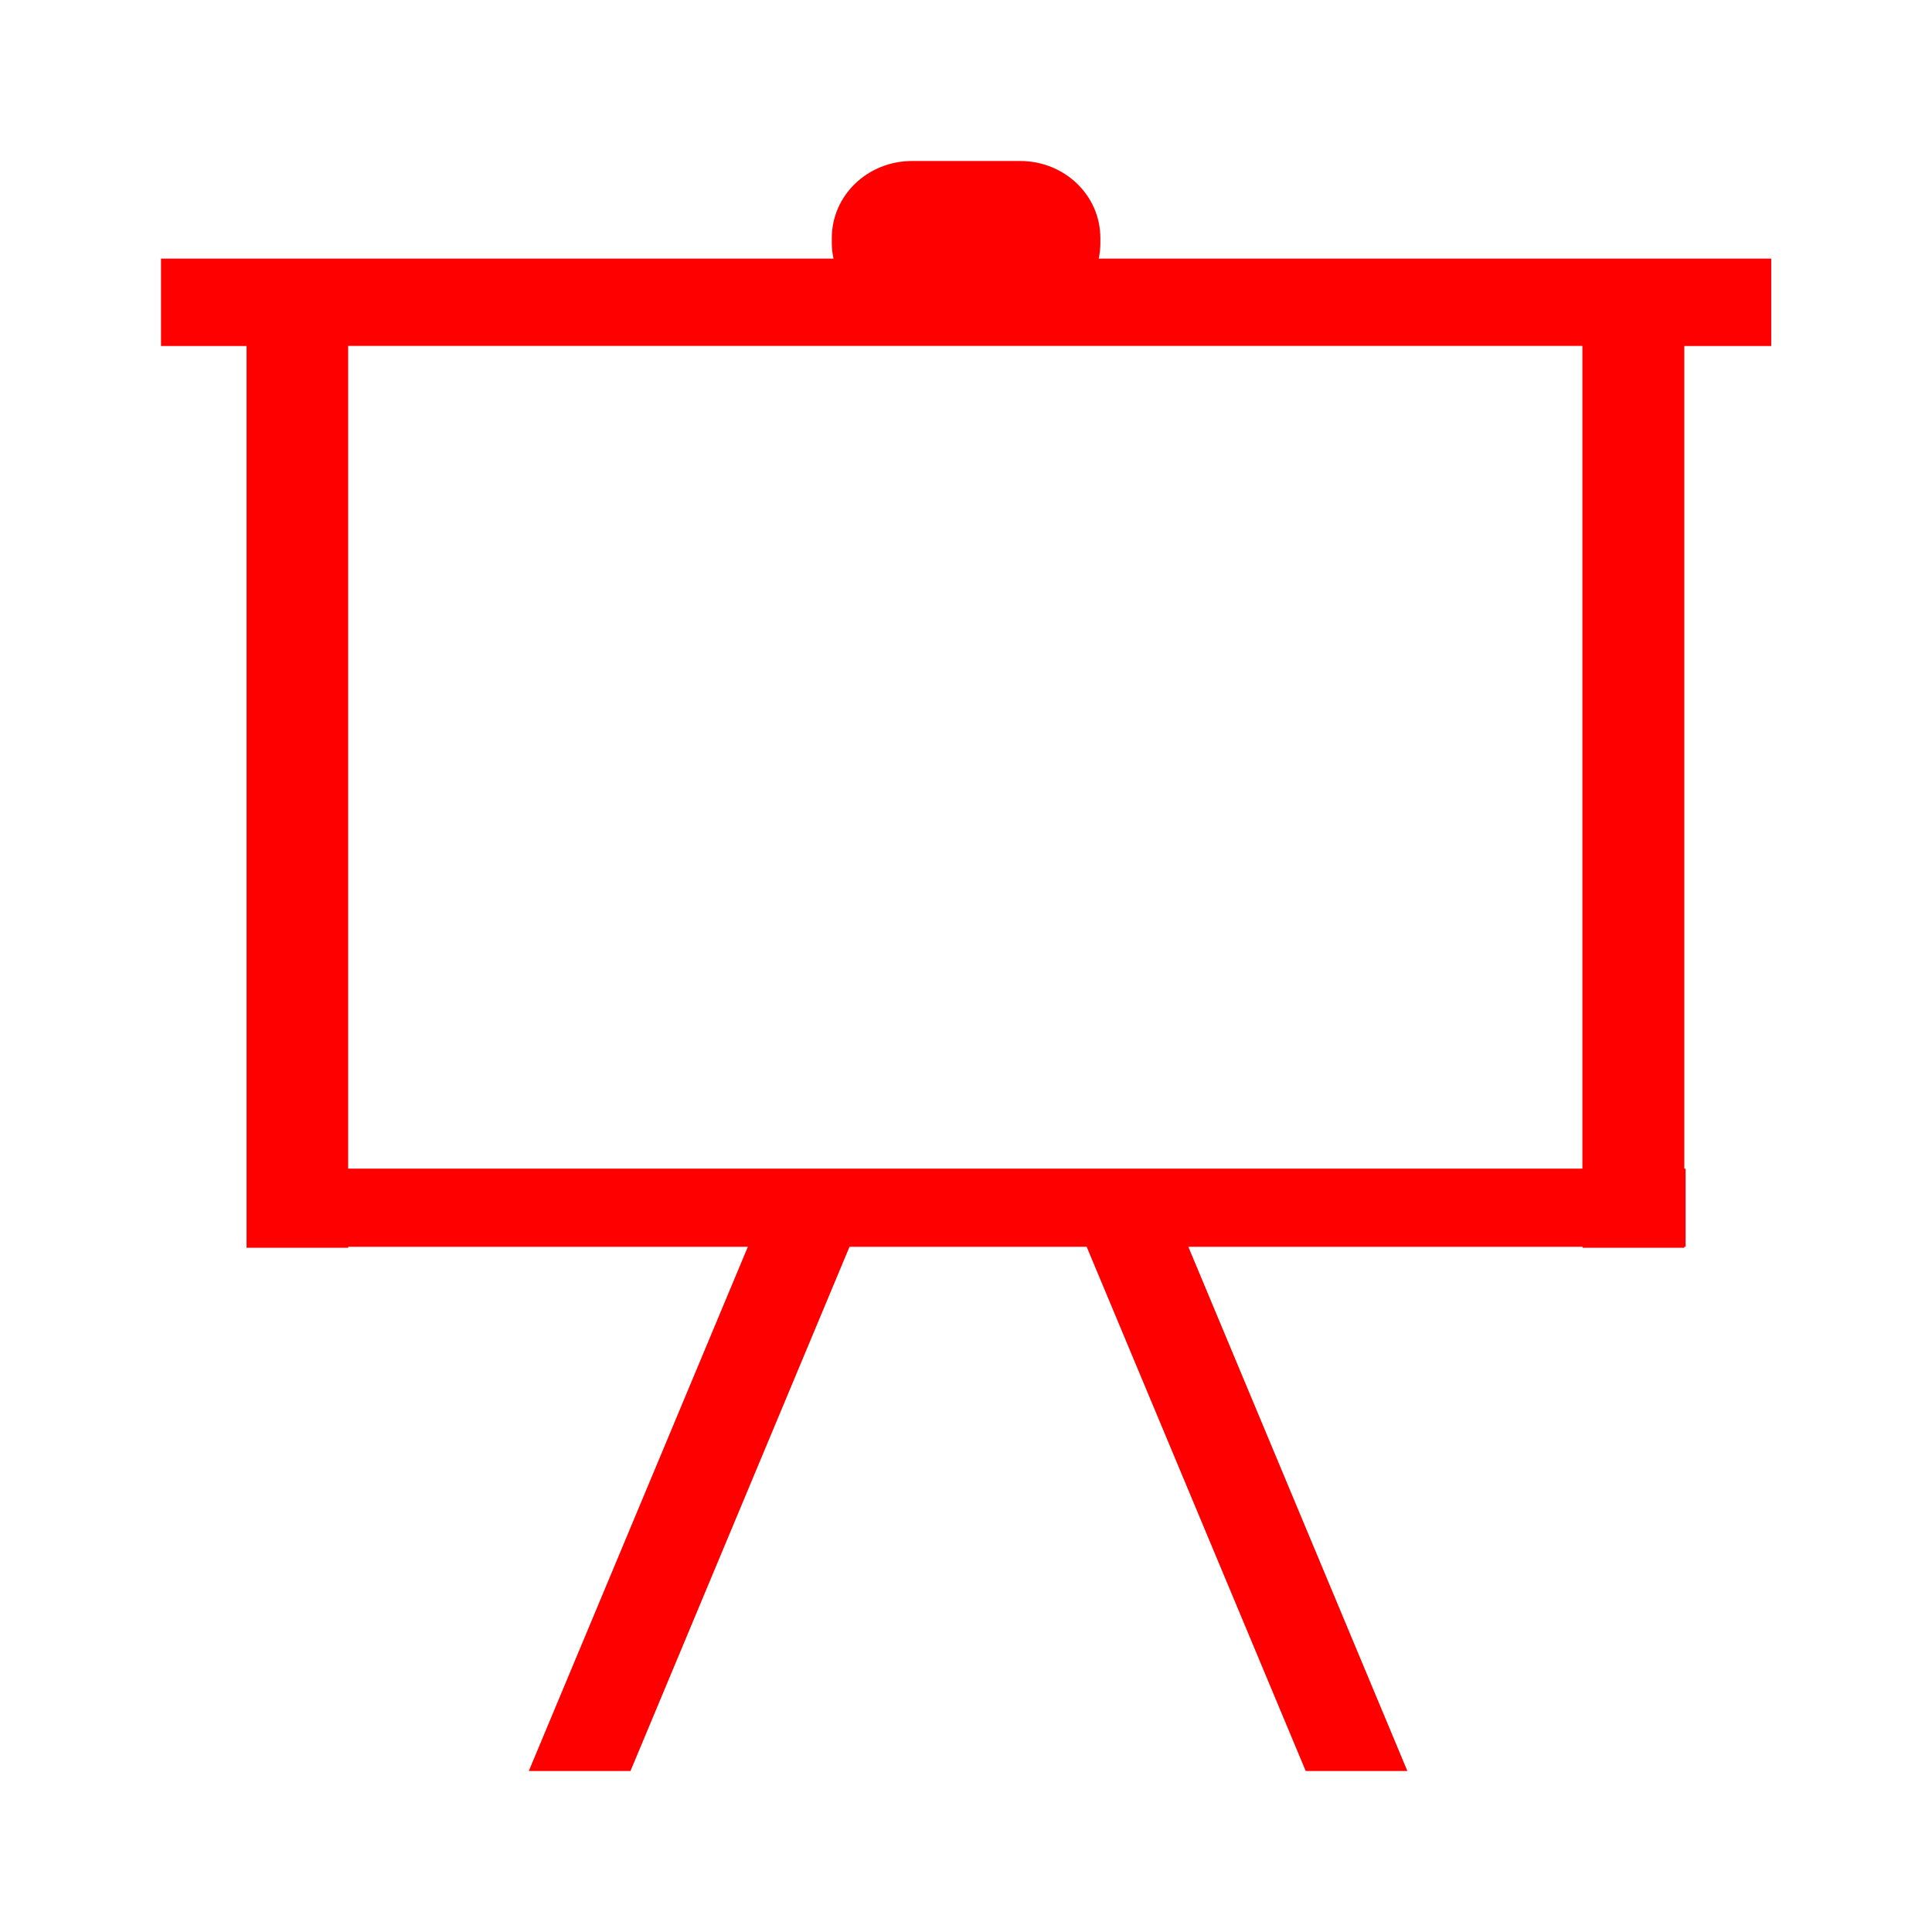 <?xml version="1.0" encoding="UTF-8" standalone="no"?>
<!-- Created with Inkscape (http://www.inkscape.org/) -->

<svg
   xmlns:dc="http://purl.org/dc/elements/1.1/"
   xmlns:cc="http://creativecommons.org/ns#"
   xmlns:rdf="http://www.w3.org/1999/02/22-rdf-syntax-ns#"
   xmlns:svg="http://www.w3.org/2000/svg"
   xmlns="http://www.w3.org/2000/svg"
   xmlns:sodipodi="http://sodipodi.sourceforge.net/DTD/sodipodi-0.dtd"
   xmlns:inkscape="http://www.inkscape.org/namespaces/inkscape"
   width="24"
   height="24"
   viewBox="0 0 24 24"
   id="svg2"
   version="1.1"
   inkscape:version="0.91 r13725"
   sodipodi:docname="drawing.svg">
  <defs
     id="defs4" />
  <sodipodi:namedview
     id="base"
     pagecolor="#ffffff"
     bordercolor="#666666"
     borderopacity="1.0"
     inkscape:pageopacity="0.0"
     inkscape:pageshadow="2"
     inkscape:zoom="5.6"
     inkscape:cx="56.550903"
     inkscape:cy="21.910198"
     inkscape:document-units="px"
     inkscape:current-layer="layer1"
     showgrid="false"
     inkscape:window-width="1563"
     inkscape:window-height="979"
     inkscape:window-x="-8"
     inkscape:window-y="-8"
     inkscape:window-maximized="1"
     units="px" />
  <g
     inkscape:label="Layer 1"
     inkscape:groupmode="layer"
     id="layer1"
     transform="translate(0,-1028.362)">
    <path
       inkscape:connector-curvature="0"
       style="fill:#ff0000;fill-opacity:1;stroke:none"
       d="m 11.33,1030.362 c -0.552,0 -0.997,0.427 -0.997,0.957 l 0,0.064 c 0,0.066 0.008,0.13 0.021,0.192 l -8.354,0 0,1.085 1.063,0 0,10.22 0,0.97 0,0.012 1.263,0 0,-0.012 4.964,0 -2.721,6.512 1.263,0 2.721,-6.512 2.946,0 2.721,6.512 1.263,0 -2.721,-6.512 4.898,0 0,0.012 1.263,0 0,-0.012 0.016,0 0,-0.97 -0.016,0 0,-10.22 1.08,0 0,-1.085 -8.354,0 c 0.013,-0.062 0.02,-0.126 0.02,-0.192 l 0,-0.064 c 0,-0.53 -0.444,-0.957 -0.996,-0.957 l -1.34,0 z m -7.005,2.297 15.332,0 0,10.22 -15.332,0 0,-10.22 z"
       id="rect3338" />
  </g>
</svg>
